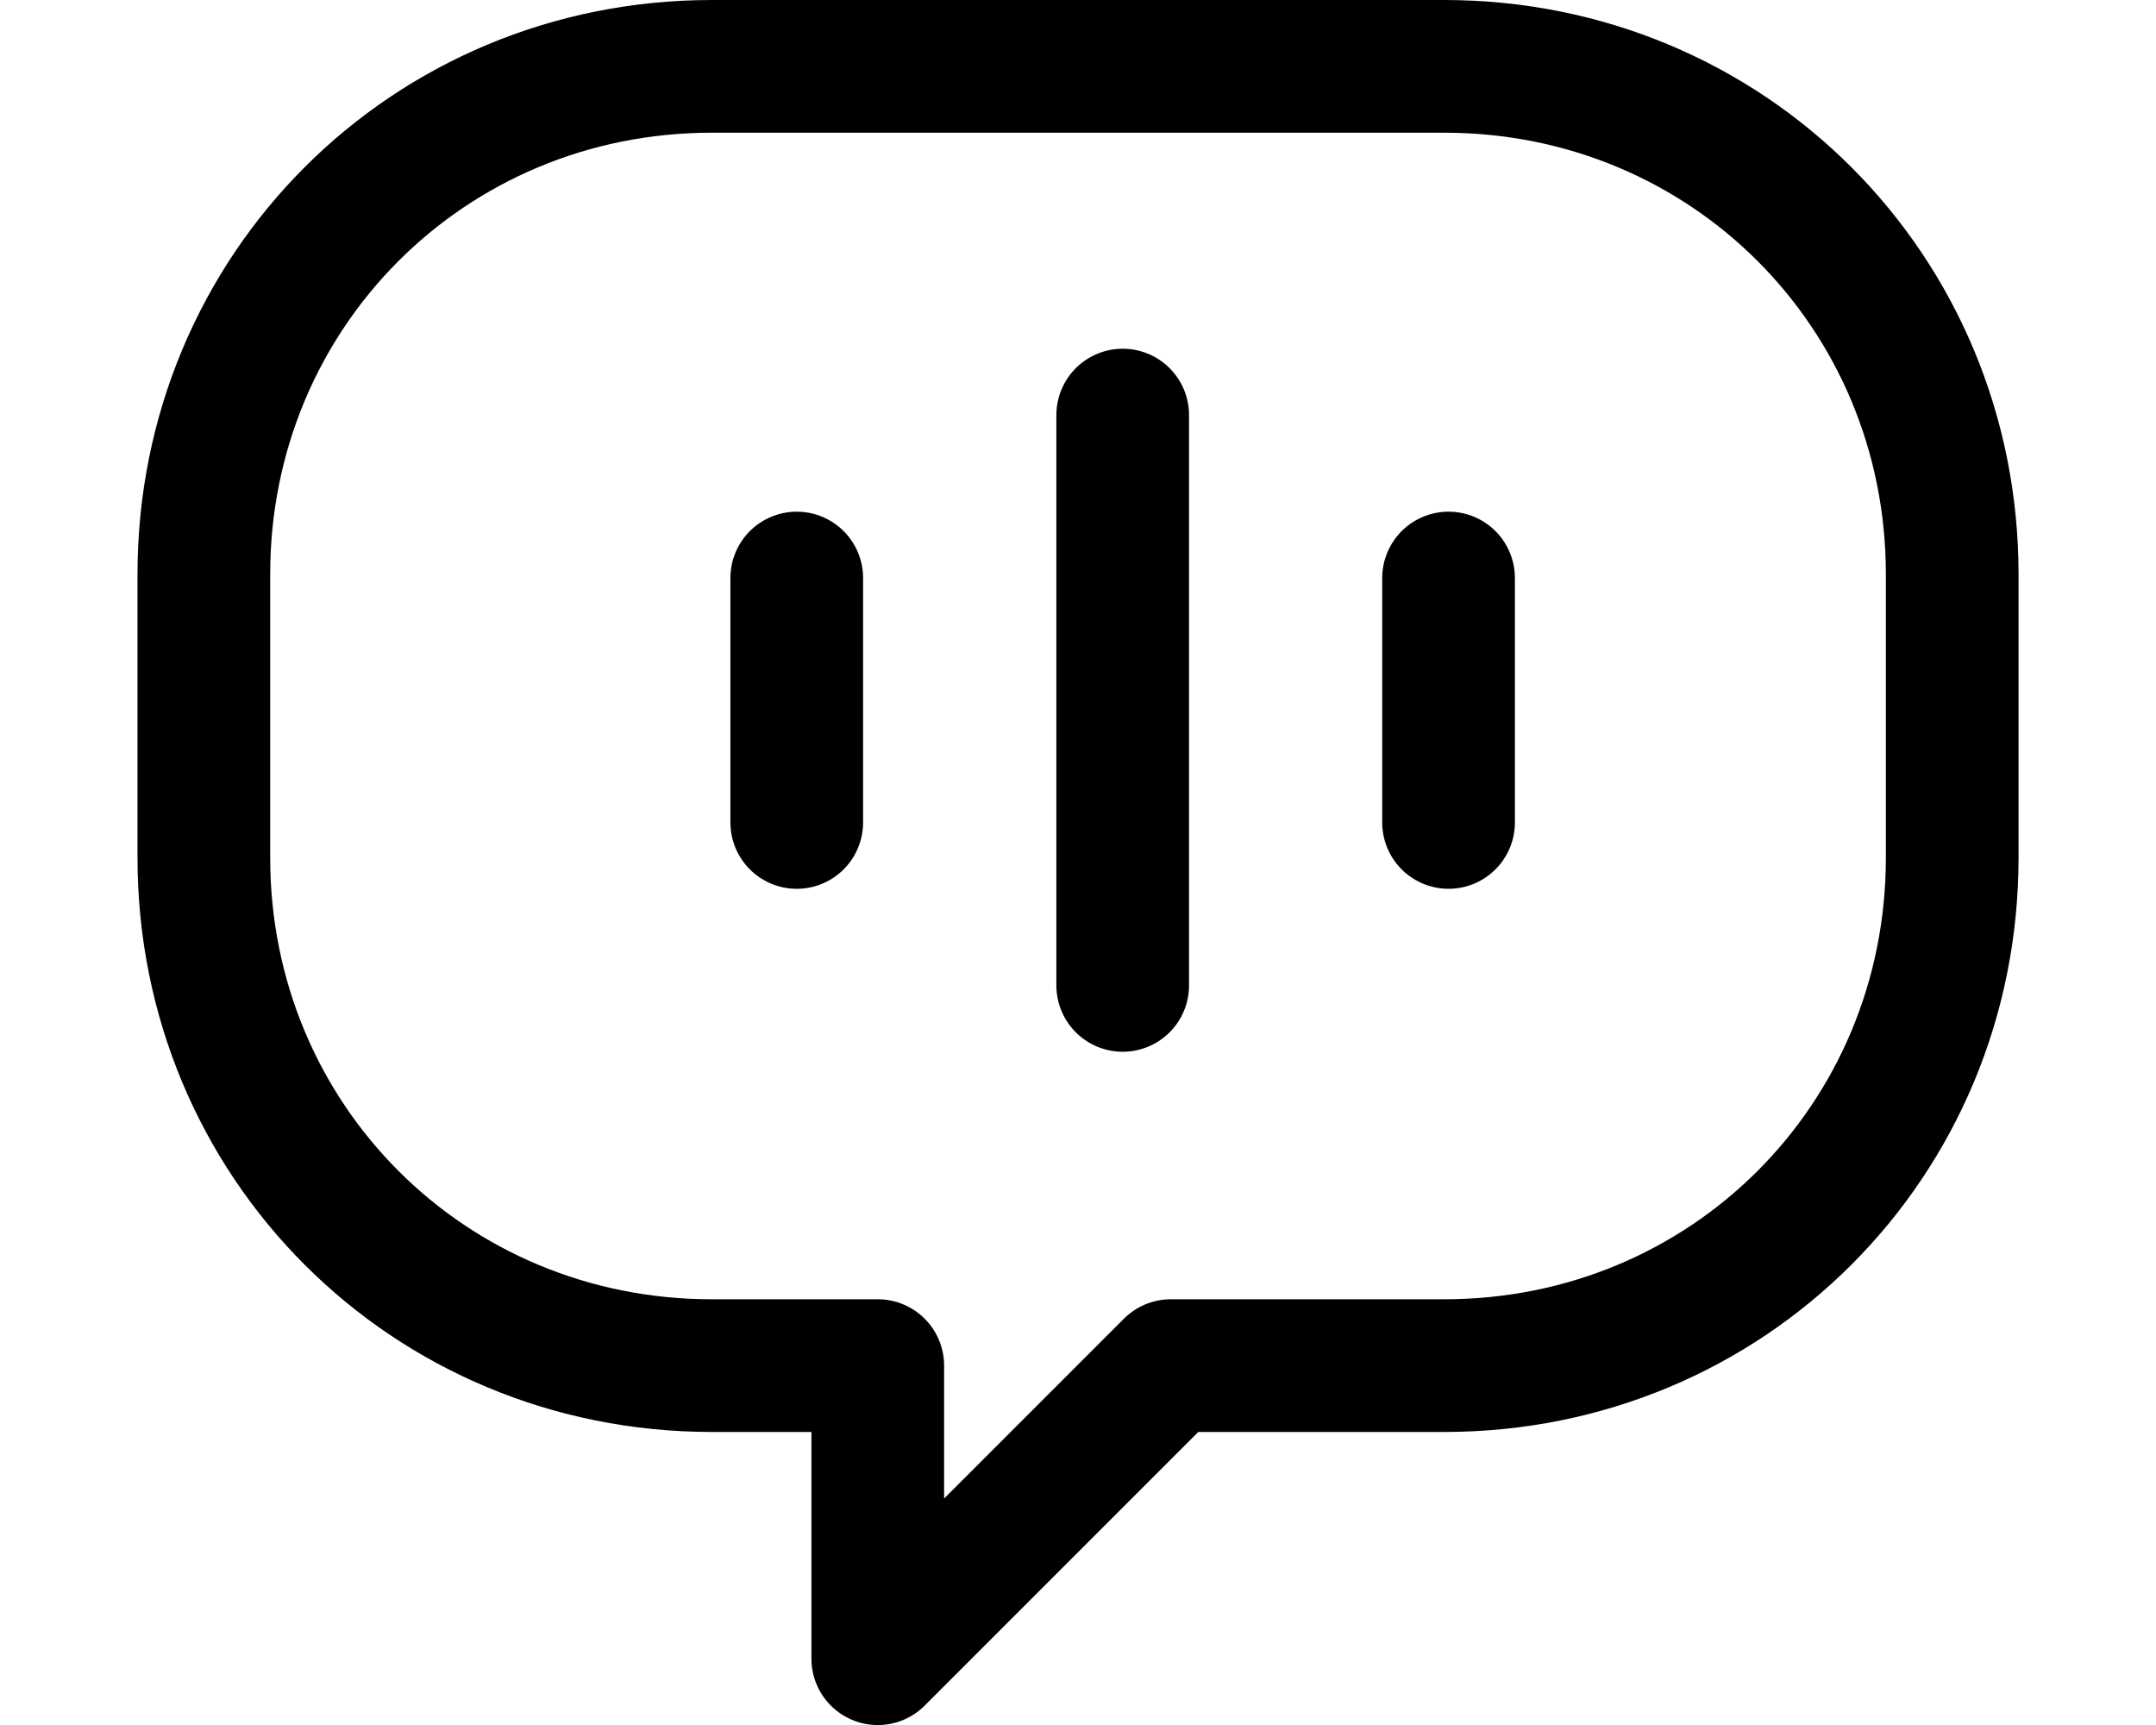 <svg version="1.1" viewBox="0 0 640 512" xml:space="preserve" xmlns="http://www.w3.org/2000/svg"><g transform="matrix(26.257 0 0 26.257 28.135 -19.692)" stroke="currentColor" stroke-linecap="round" stroke-linejoin="round" stroke-miterlimit="10" stroke-width="1.5" style="fill:none"><path d="m15.305 7.284v2.763"/><path d="m11.621 5.442v6.447"/><path d="m7.936 7.284v2.763"/><path d="m15.257 1.5h-8.282c-3.202 0-5.742 2.54-5.742 5.742v3.203c0 3.202 2.54 5.742 5.742 5.742h1.877v3.313l3.313-3.313h3.092c3.202 0 5.742-2.54 5.742-5.742v-3.203c0-3.202-2.54-5.742-5.742-5.742z"/></g></svg>
